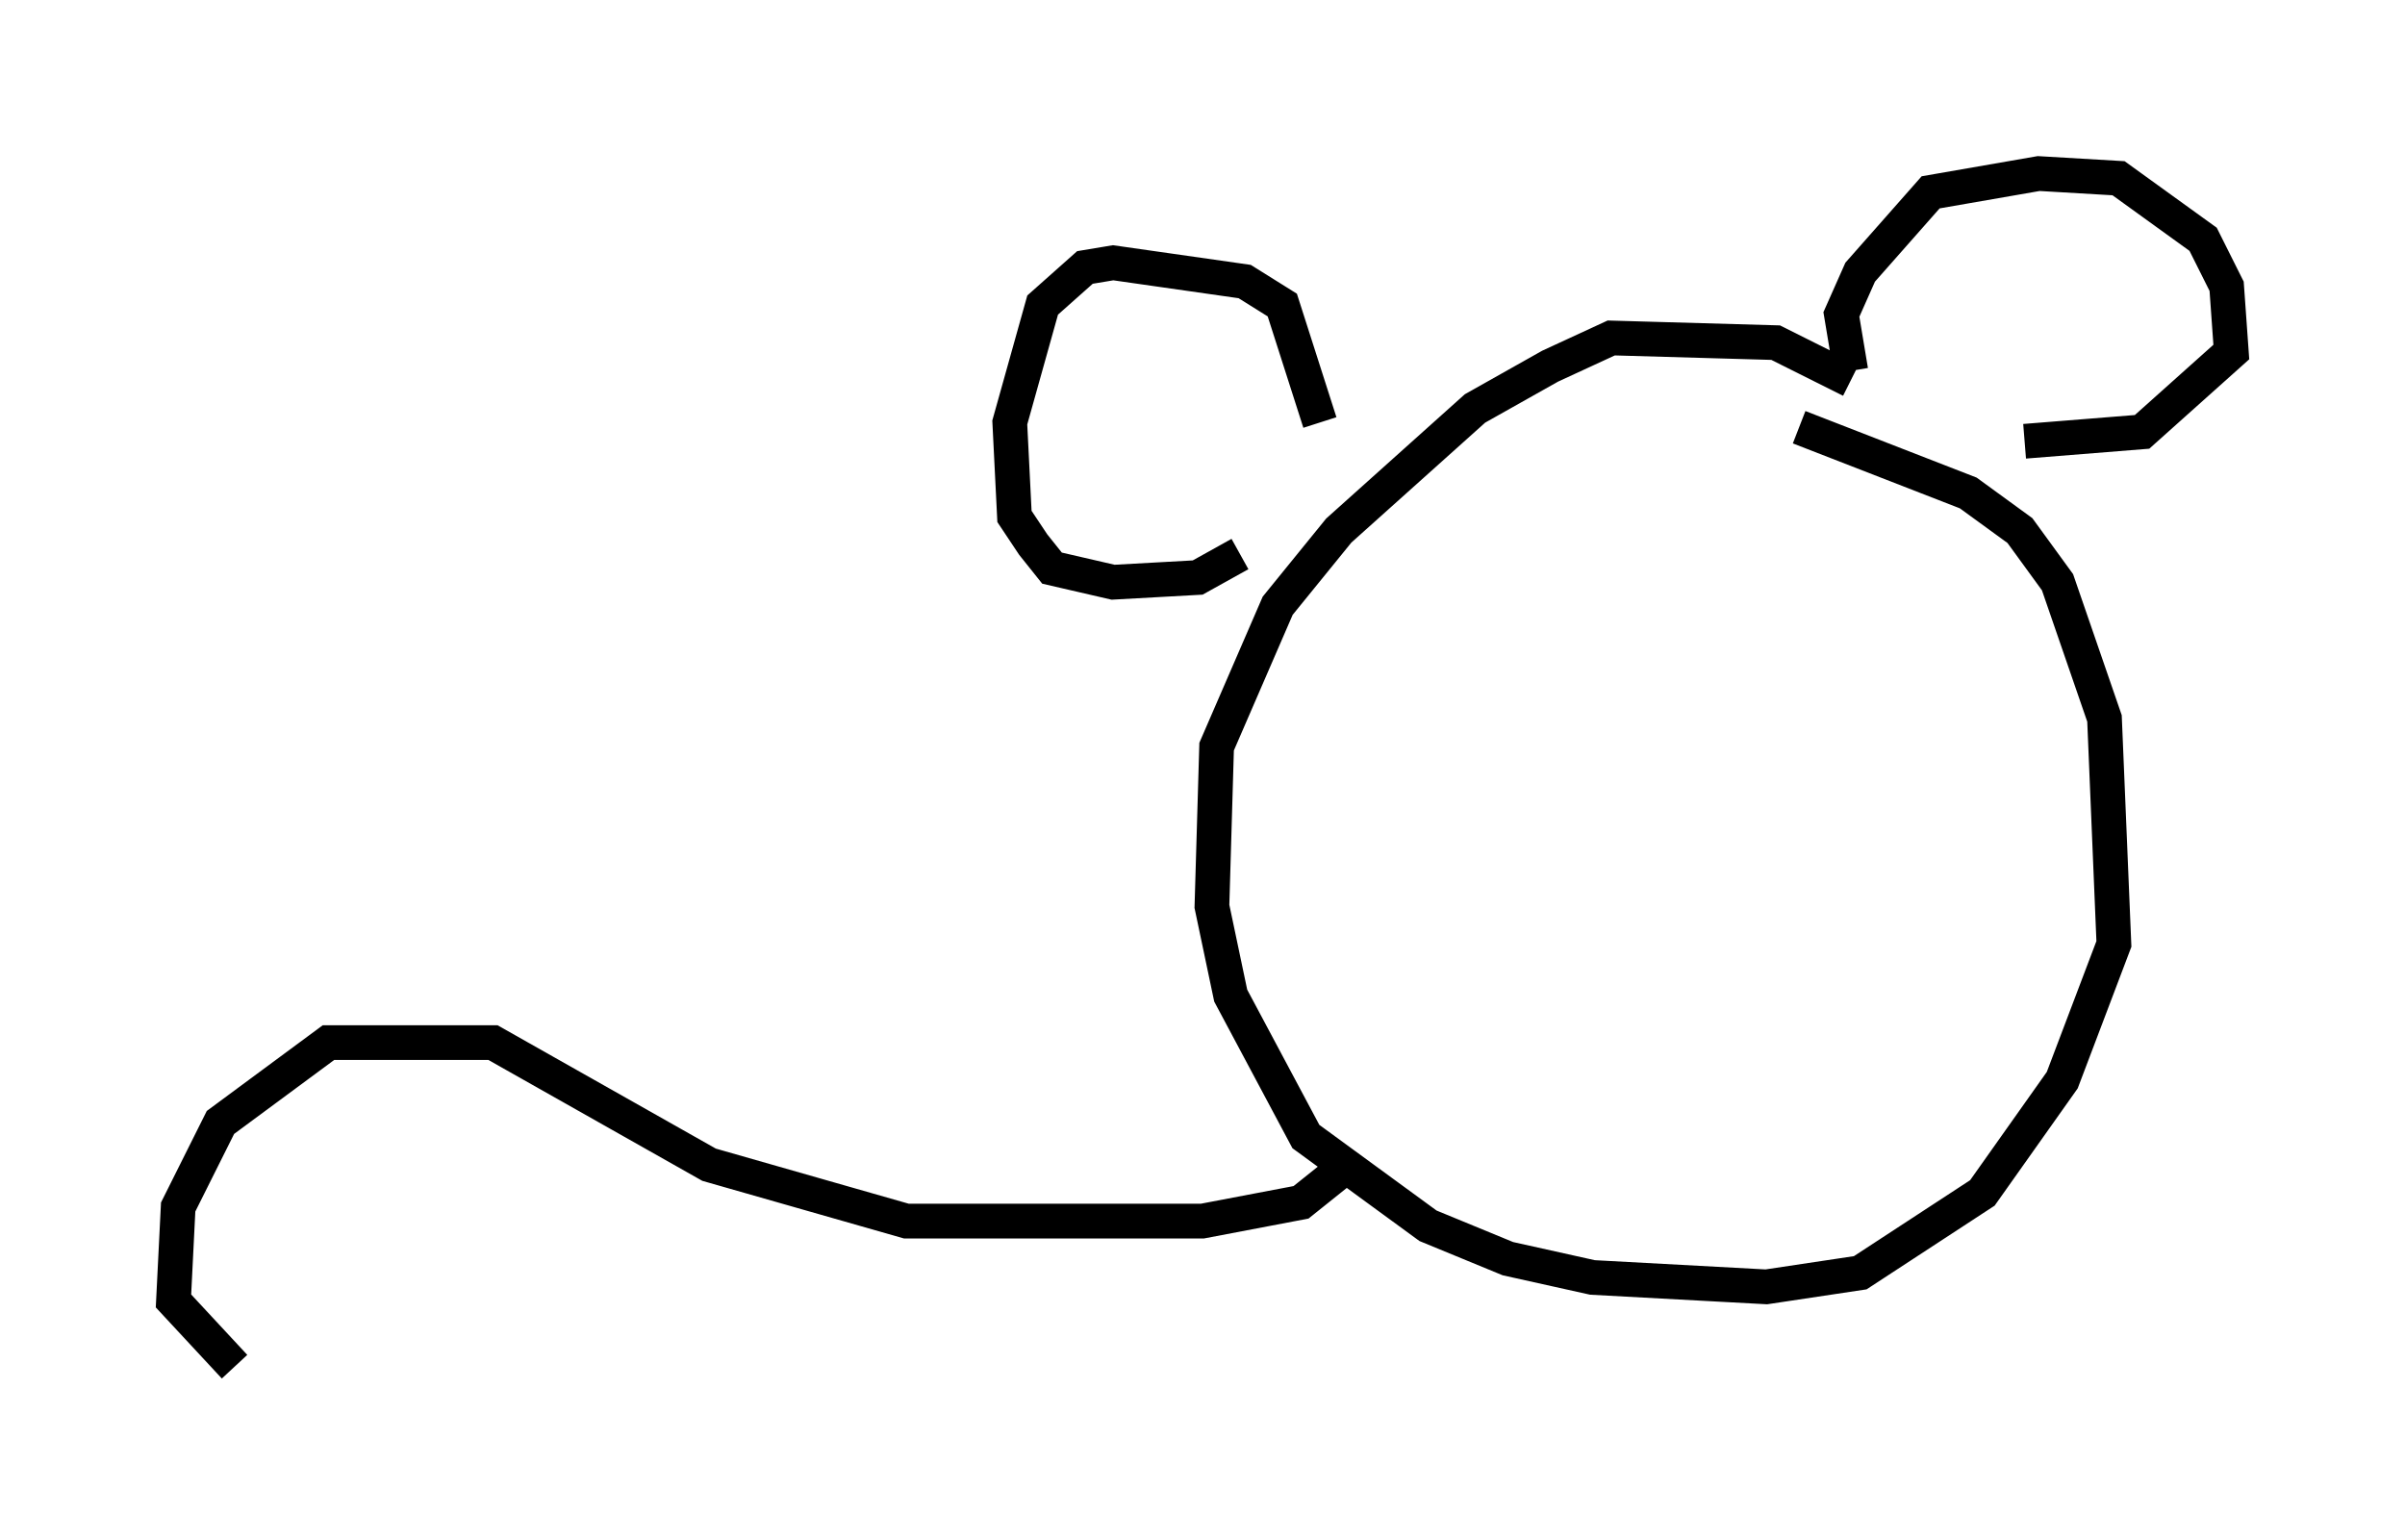 <?xml version="1.0" encoding="utf-8" ?>
<svg baseProfile="full" height="44.37" version="1.1" width="69.269" xmlns="http://www.w3.org/2000/svg" xmlns:ev="http://www.w3.org/2001/xml-events" xmlns:xlink="http://www.w3.org/1999/xlink"><defs /><rect fill="white" height="44.37" width="69.269" x="0" y="0" /><path d="M54.255, 12.036 m-0.947, -1.083 l-2.165, -1.083 -4.736, -0.135 l-1.759, 0.812 -2.165, 1.218 l-3.924, 3.518 -1.759, 2.165 l-1.759, 4.059 -0.135, 4.601 l0.541, 2.571 2.165, 4.059 l3.518, 2.571 2.3, 0.947 l2.436, 0.541 5.007, 0.271 l2.706, -0.406 3.518, -2.3 l2.3, -3.248 1.488, -3.924 l-0.271, -6.495 -1.353, -3.924 l-1.083, -1.488 -1.488, -1.083 l-4.871, -1.894 m1.488, -1.624 l-0.271, -1.624 0.541, -1.218 l2.03, -2.3 3.112, -0.541 l2.3, 0.135 2.436, 1.759 l0.677, 1.353 0.135, 1.894 l-2.571, 2.3 -3.383, 0.271 m-20.297, -0.541 l-1.083, -3.383 -1.083, -0.677 l-3.789, -0.541 -0.812, 0.135 l-1.218, 1.083 -0.947, 3.383 l0.135, 2.706 0.541, 0.812 l0.541, 0.677 1.759, 0.406 l2.436, -0.135 1.218, -0.677 m3.112, 17.591 l-1.353, 1.083 -2.842, 0.541 l-8.525, 0.0 -5.683, -1.624 l-6.225, -3.518 -4.736, 0.0 l-3.112, 2.3 -1.218, 2.436 l-0.135, 2.706 1.759, 1.894 " fill="none" stroke="black" stroke-width="1" /></svg>